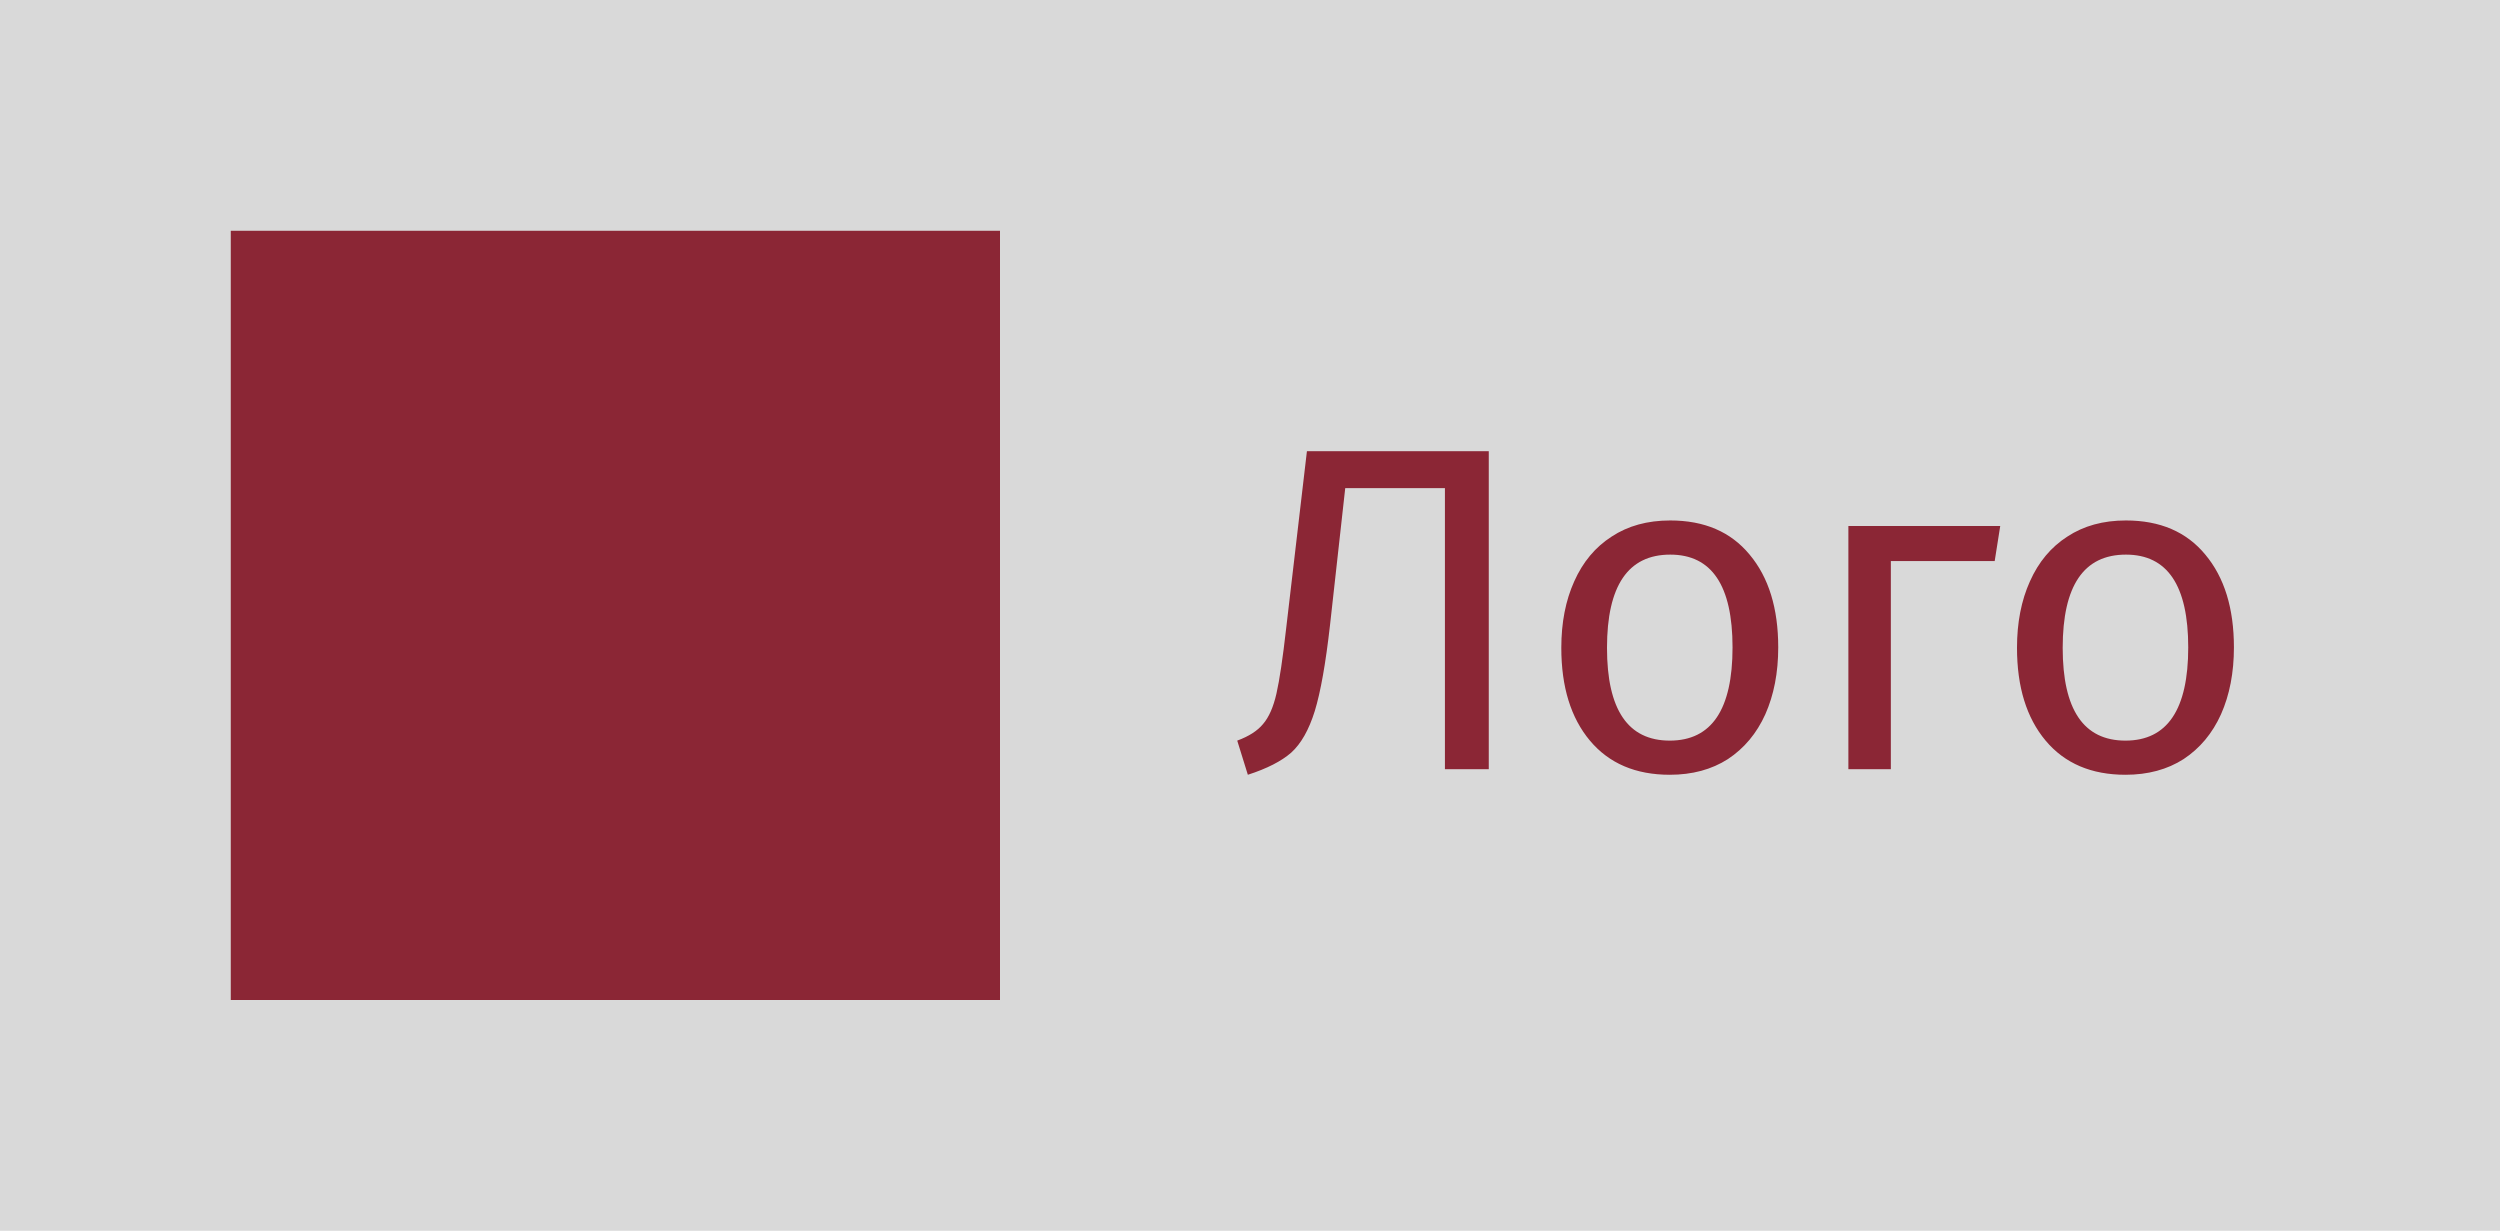 <svg width="65" height="32" viewBox="0 0 65 32" fill="none" xmlns="http://www.w3.org/2000/svg">
<rect width="65" height="32" fill="#D9D9D9"/>
<rect x="6" y="6" width="20" height="20" fill="#8B2635"/>
<path d="M38.708 11.732V20H37.568V12.692H34.976L34.58 16.256C34.468 17.248 34.336 17.992 34.184 18.488C34.032 18.976 33.828 19.336 33.572 19.568C33.316 19.792 32.94 19.984 32.444 20.144L32.168 19.256C32.472 19.144 32.696 19 32.84 18.824C32.992 18.648 33.108 18.384 33.188 18.032C33.268 17.68 33.352 17.116 33.44 16.34L33.98 11.732H38.708ZM43.426 13.532C44.314 13.532 45.002 13.828 45.49 14.42C45.986 15.012 46.234 15.816 46.234 16.832C46.234 17.488 46.122 18.068 45.898 18.572C45.674 19.068 45.35 19.456 44.926 19.736C44.502 20.008 43.998 20.144 43.414 20.144C42.526 20.144 41.834 19.848 41.338 19.256C40.842 18.664 40.594 17.86 40.594 16.844C40.594 16.188 40.706 15.612 40.93 15.116C41.154 14.612 41.478 14.224 41.902 13.952C42.326 13.672 42.834 13.532 43.426 13.532ZM43.426 14.42C42.33 14.42 41.782 15.228 41.782 16.844C41.782 18.452 42.326 19.256 43.414 19.256C44.502 19.256 45.046 18.448 45.046 16.832C45.046 15.224 44.506 14.42 43.426 14.42ZM49.162 20H48.058V13.676H52.006L51.862 14.588H49.162V20ZM55.274 13.532C56.162 13.532 56.85 13.828 57.338 14.42C57.834 15.012 58.082 15.816 58.082 16.832C58.082 17.488 57.97 18.068 57.746 18.572C57.522 19.068 57.198 19.456 56.774 19.736C56.35 20.008 55.846 20.144 55.262 20.144C54.374 20.144 53.682 19.848 53.186 19.256C52.69 18.664 52.442 17.86 52.442 16.844C52.442 16.188 52.554 15.612 52.778 15.116C53.002 14.612 53.326 14.224 53.75 13.952C54.174 13.672 54.682 13.532 55.274 13.532ZM55.274 14.42C54.178 14.42 53.63 15.228 53.63 16.844C53.63 18.452 54.174 19.256 55.262 19.256C56.35 19.256 56.894 18.448 56.894 16.832C56.894 15.224 56.354 14.42 55.274 14.42Z" fill="#8B2635"/>
</svg>
